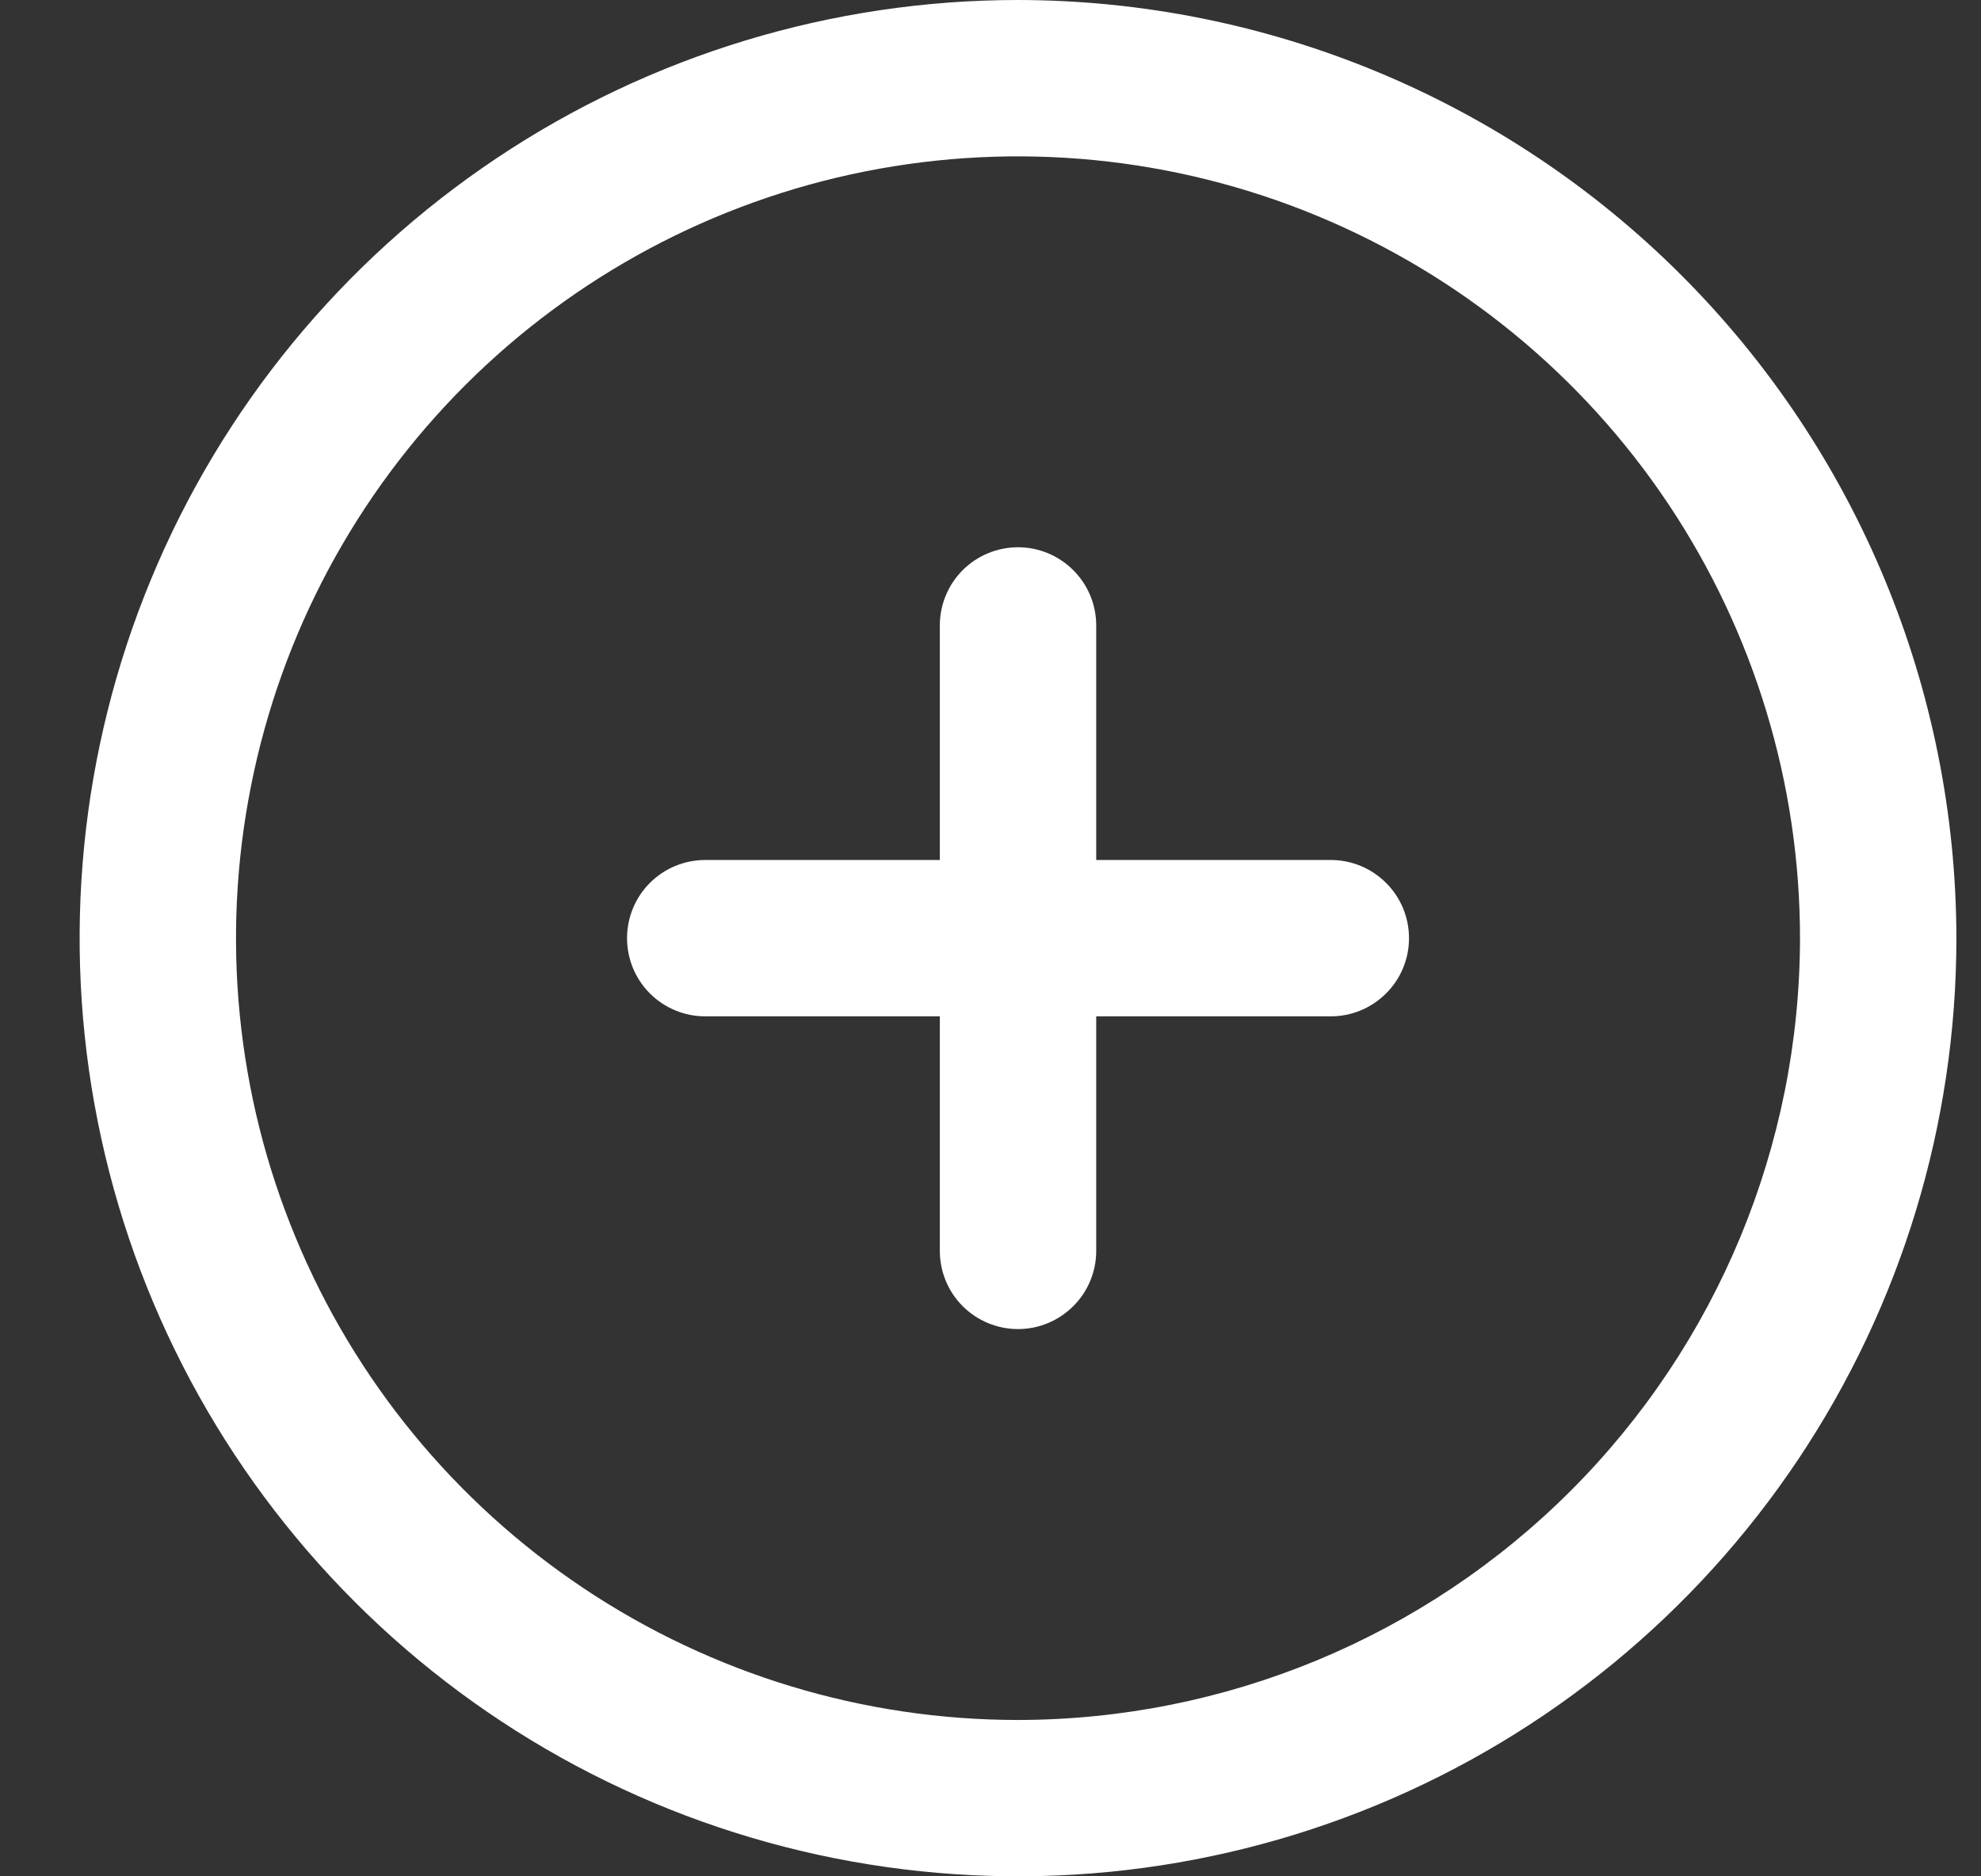 <svg width="19" height="18" viewBox="0 0 19 18" fill="none" xmlns="http://www.w3.org/2000/svg">
<rect x="0" y="0" width="19" height="18" fill="#333333" stroke="none"/>
<g clip-path="url(#clip0_562_545)">
<path d="M9.764 0C7.984 0 6.244 0.528 4.764 1.517C3.284 2.506 2.13 3.911 1.449 5.556C0.768 7.2 0.589 9.01 0.937 10.756C1.284 12.502 2.141 14.105 3.4 15.364C4.658 16.623 6.262 17.48 8.008 17.827C9.754 18.174 11.563 17.996 13.208 17.315C14.852 16.634 16.258 15.48 17.247 14C18.236 12.52 18.764 10.78 18.764 9C18.761 6.614 17.812 4.326 16.125 2.639C14.438 0.952 12.15 0.003 9.764 0V0ZM9.764 16.5C8.28 16.5 6.83 16.06 5.597 15.236C4.364 14.412 3.402 13.241 2.835 11.87C2.267 10.5 2.118 8.992 2.408 7.537C2.697 6.082 3.411 4.746 4.46 3.697C5.509 2.648 6.846 1.933 8.3 1.644C9.755 1.355 11.263 1.503 12.634 2.071C14.004 2.639 15.176 3.6 16 4.833C16.824 6.067 17.264 7.517 17.264 9C17.262 10.989 16.471 12.895 15.065 14.301C13.659 15.707 11.752 16.498 9.764 16.5ZM13.514 9C13.514 9.199 13.435 9.39 13.294 9.53C13.153 9.671 12.963 9.75 12.764 9.75H10.514V12C10.514 12.199 10.435 12.39 10.294 12.53C10.153 12.671 9.963 12.75 9.764 12.75C9.565 12.75 9.374 12.671 9.233 12.53C9.093 12.39 9.014 12.199 9.014 12V9.75H6.764C6.565 9.75 6.374 9.671 6.233 9.53C6.093 9.39 6.014 9.199 6.014 9C6.014 8.801 6.093 8.61 6.233 8.47C6.374 8.329 6.565 8.25 6.764 8.25H9.014V6C9.014 5.801 9.093 5.61 9.233 5.47C9.374 5.329 9.565 5.25 9.764 5.25C9.963 5.25 10.153 5.329 10.294 5.47C10.435 5.61 10.514 5.801 10.514 6V8.25H12.764C12.963 8.25 13.153 8.329 13.294 8.47C13.435 8.61 13.514 8.801 13.514 9Z" fill="white"/>
</g>
<defs>
<clipPath id="clip0_562_545">
<rect width="18" height="18" fill="white" transform="translate(0.764)"/>
</clipPath>
</defs>
</svg>
